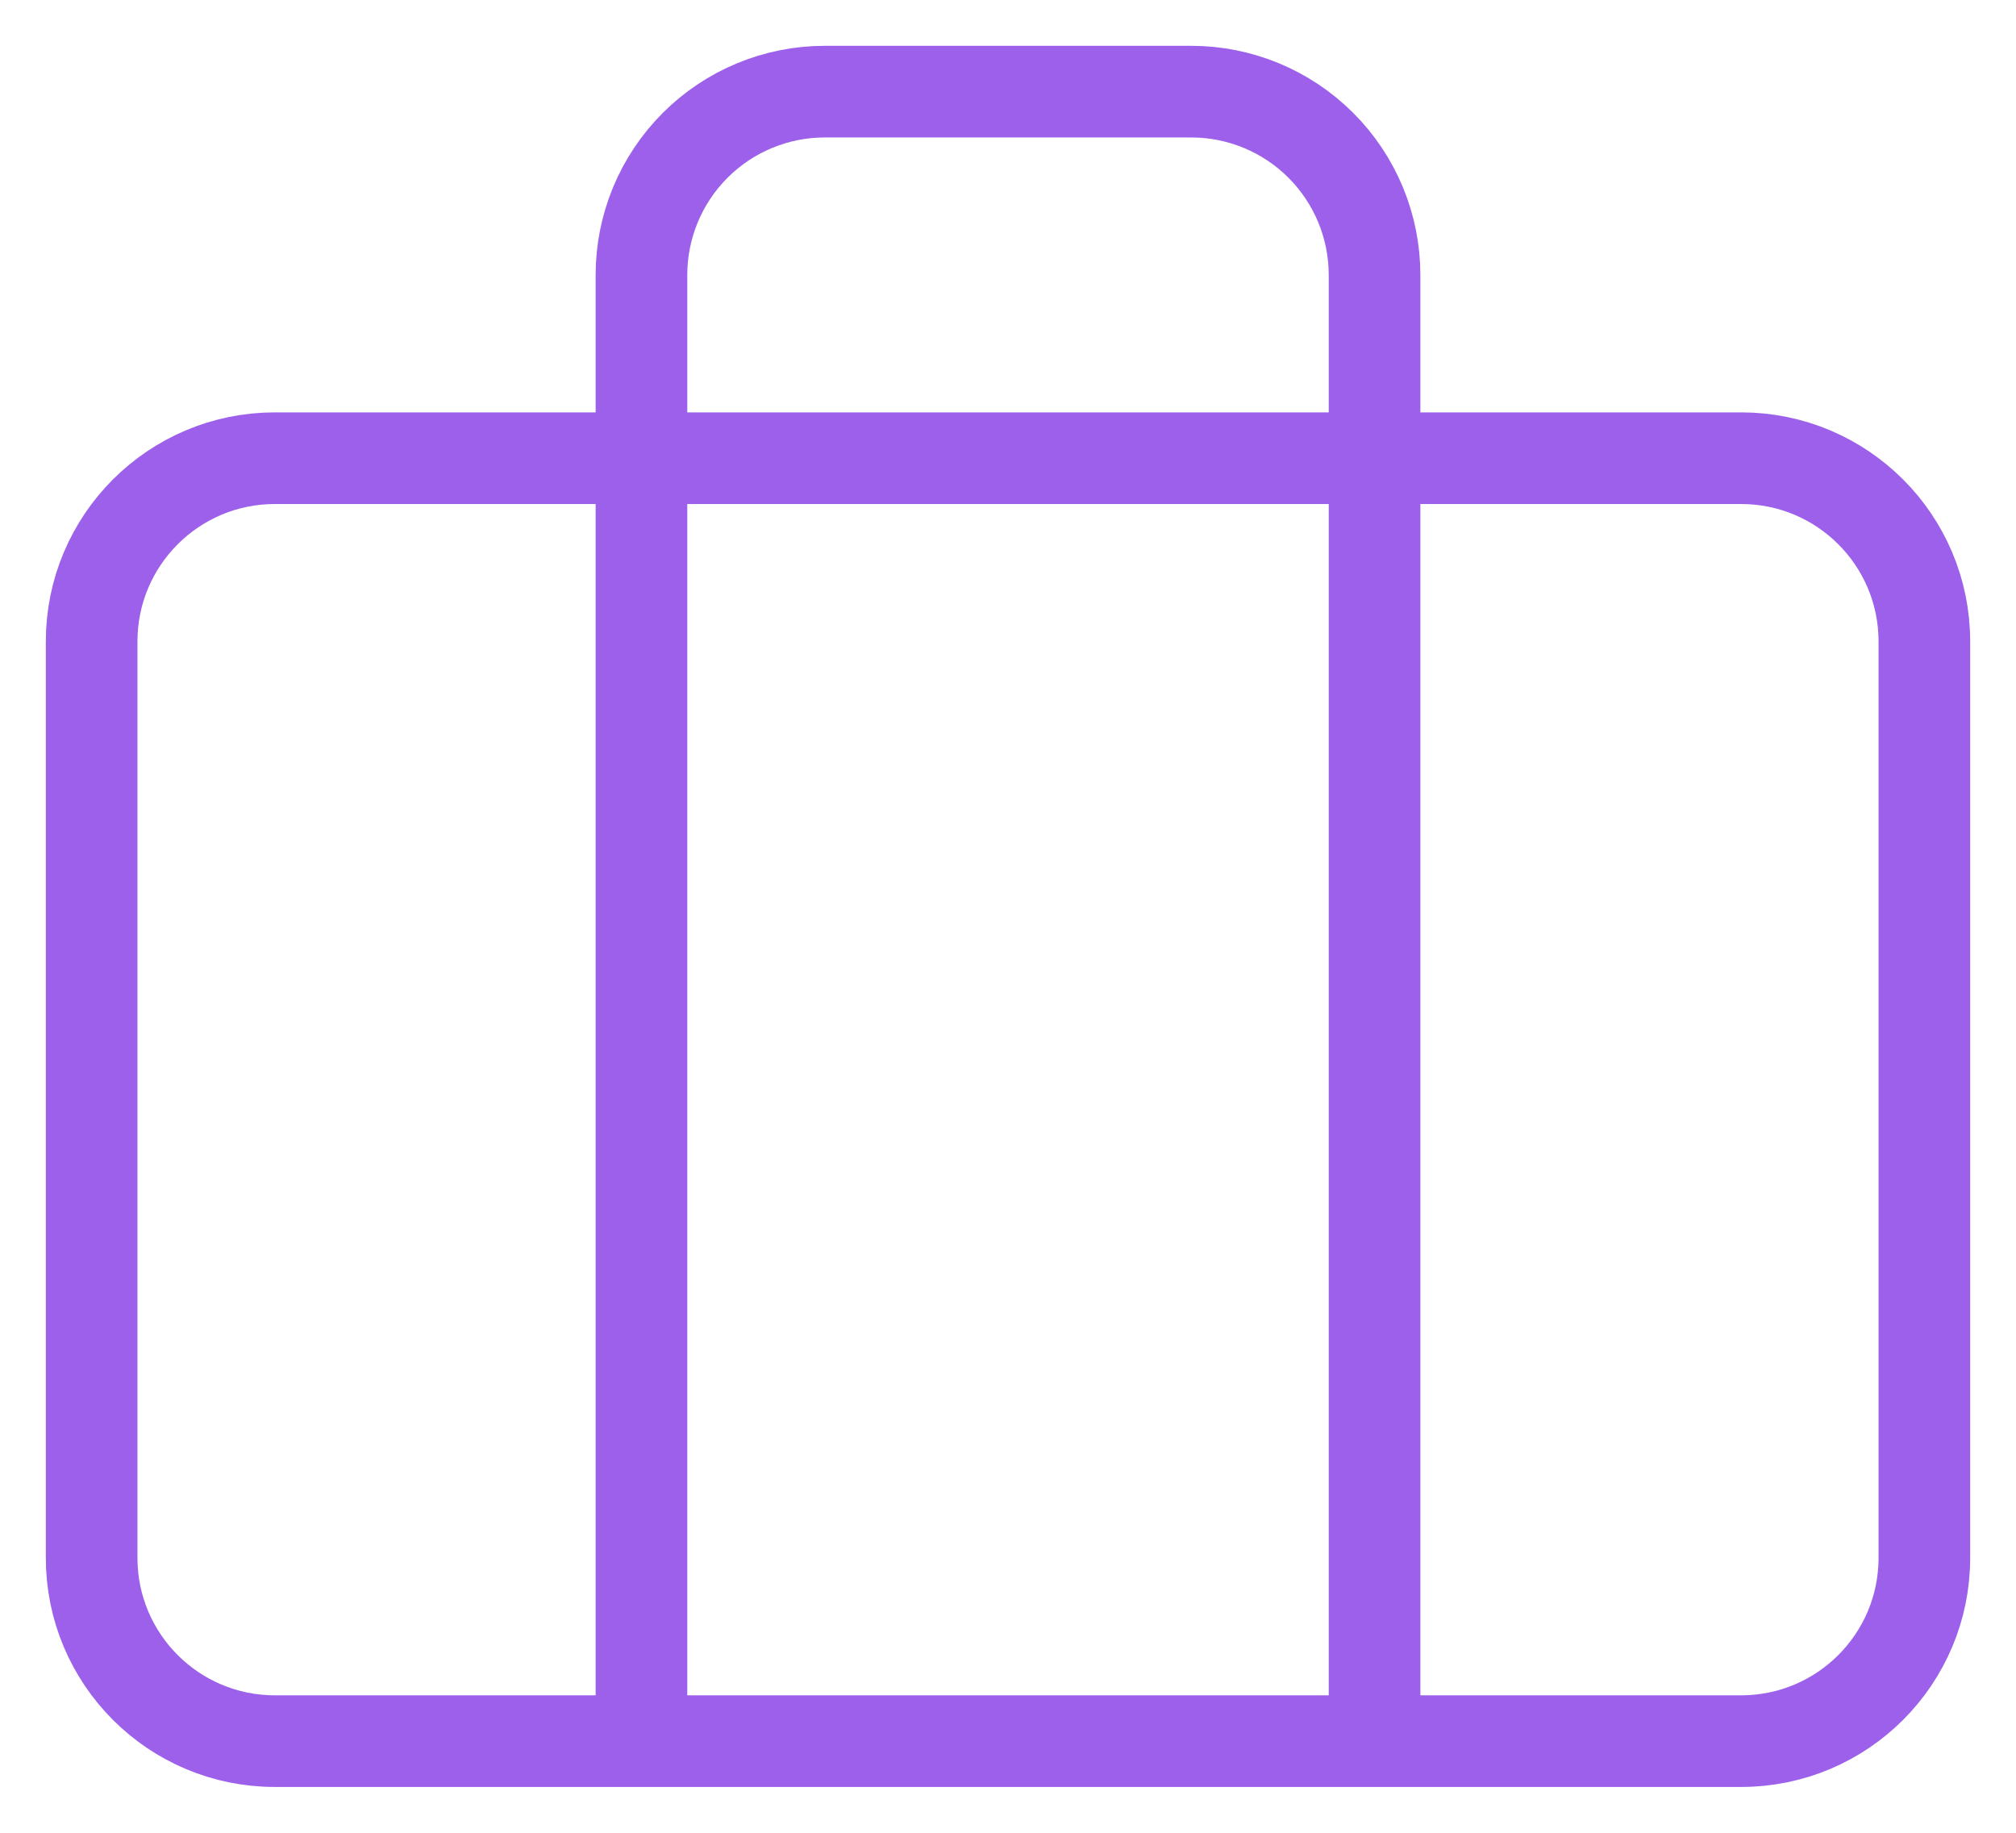 <svg width="22" height="20" viewBox="0 0 22 20" fill="none" xmlns="http://www.w3.org/2000/svg">
<path d="M15 19V3C15 2.47 14.789 1.961 14.414 1.586C14.039 1.211 13.53 1 13 1H9C8.47 1 7.961 1.211 7.586 1.586C7.211 1.961 7 2.47 7 3V19M3 5H19C20.105 5 21 5.895 21 7V17C21 18.105 20.105 19 19 19H3C1.895 19 1 18.105 1 17V7C1 5.895 1.895 5 3 5Z" stroke="#9D60EB" stroke-linecap="round" stroke-linejoin="round"/>
</svg>
